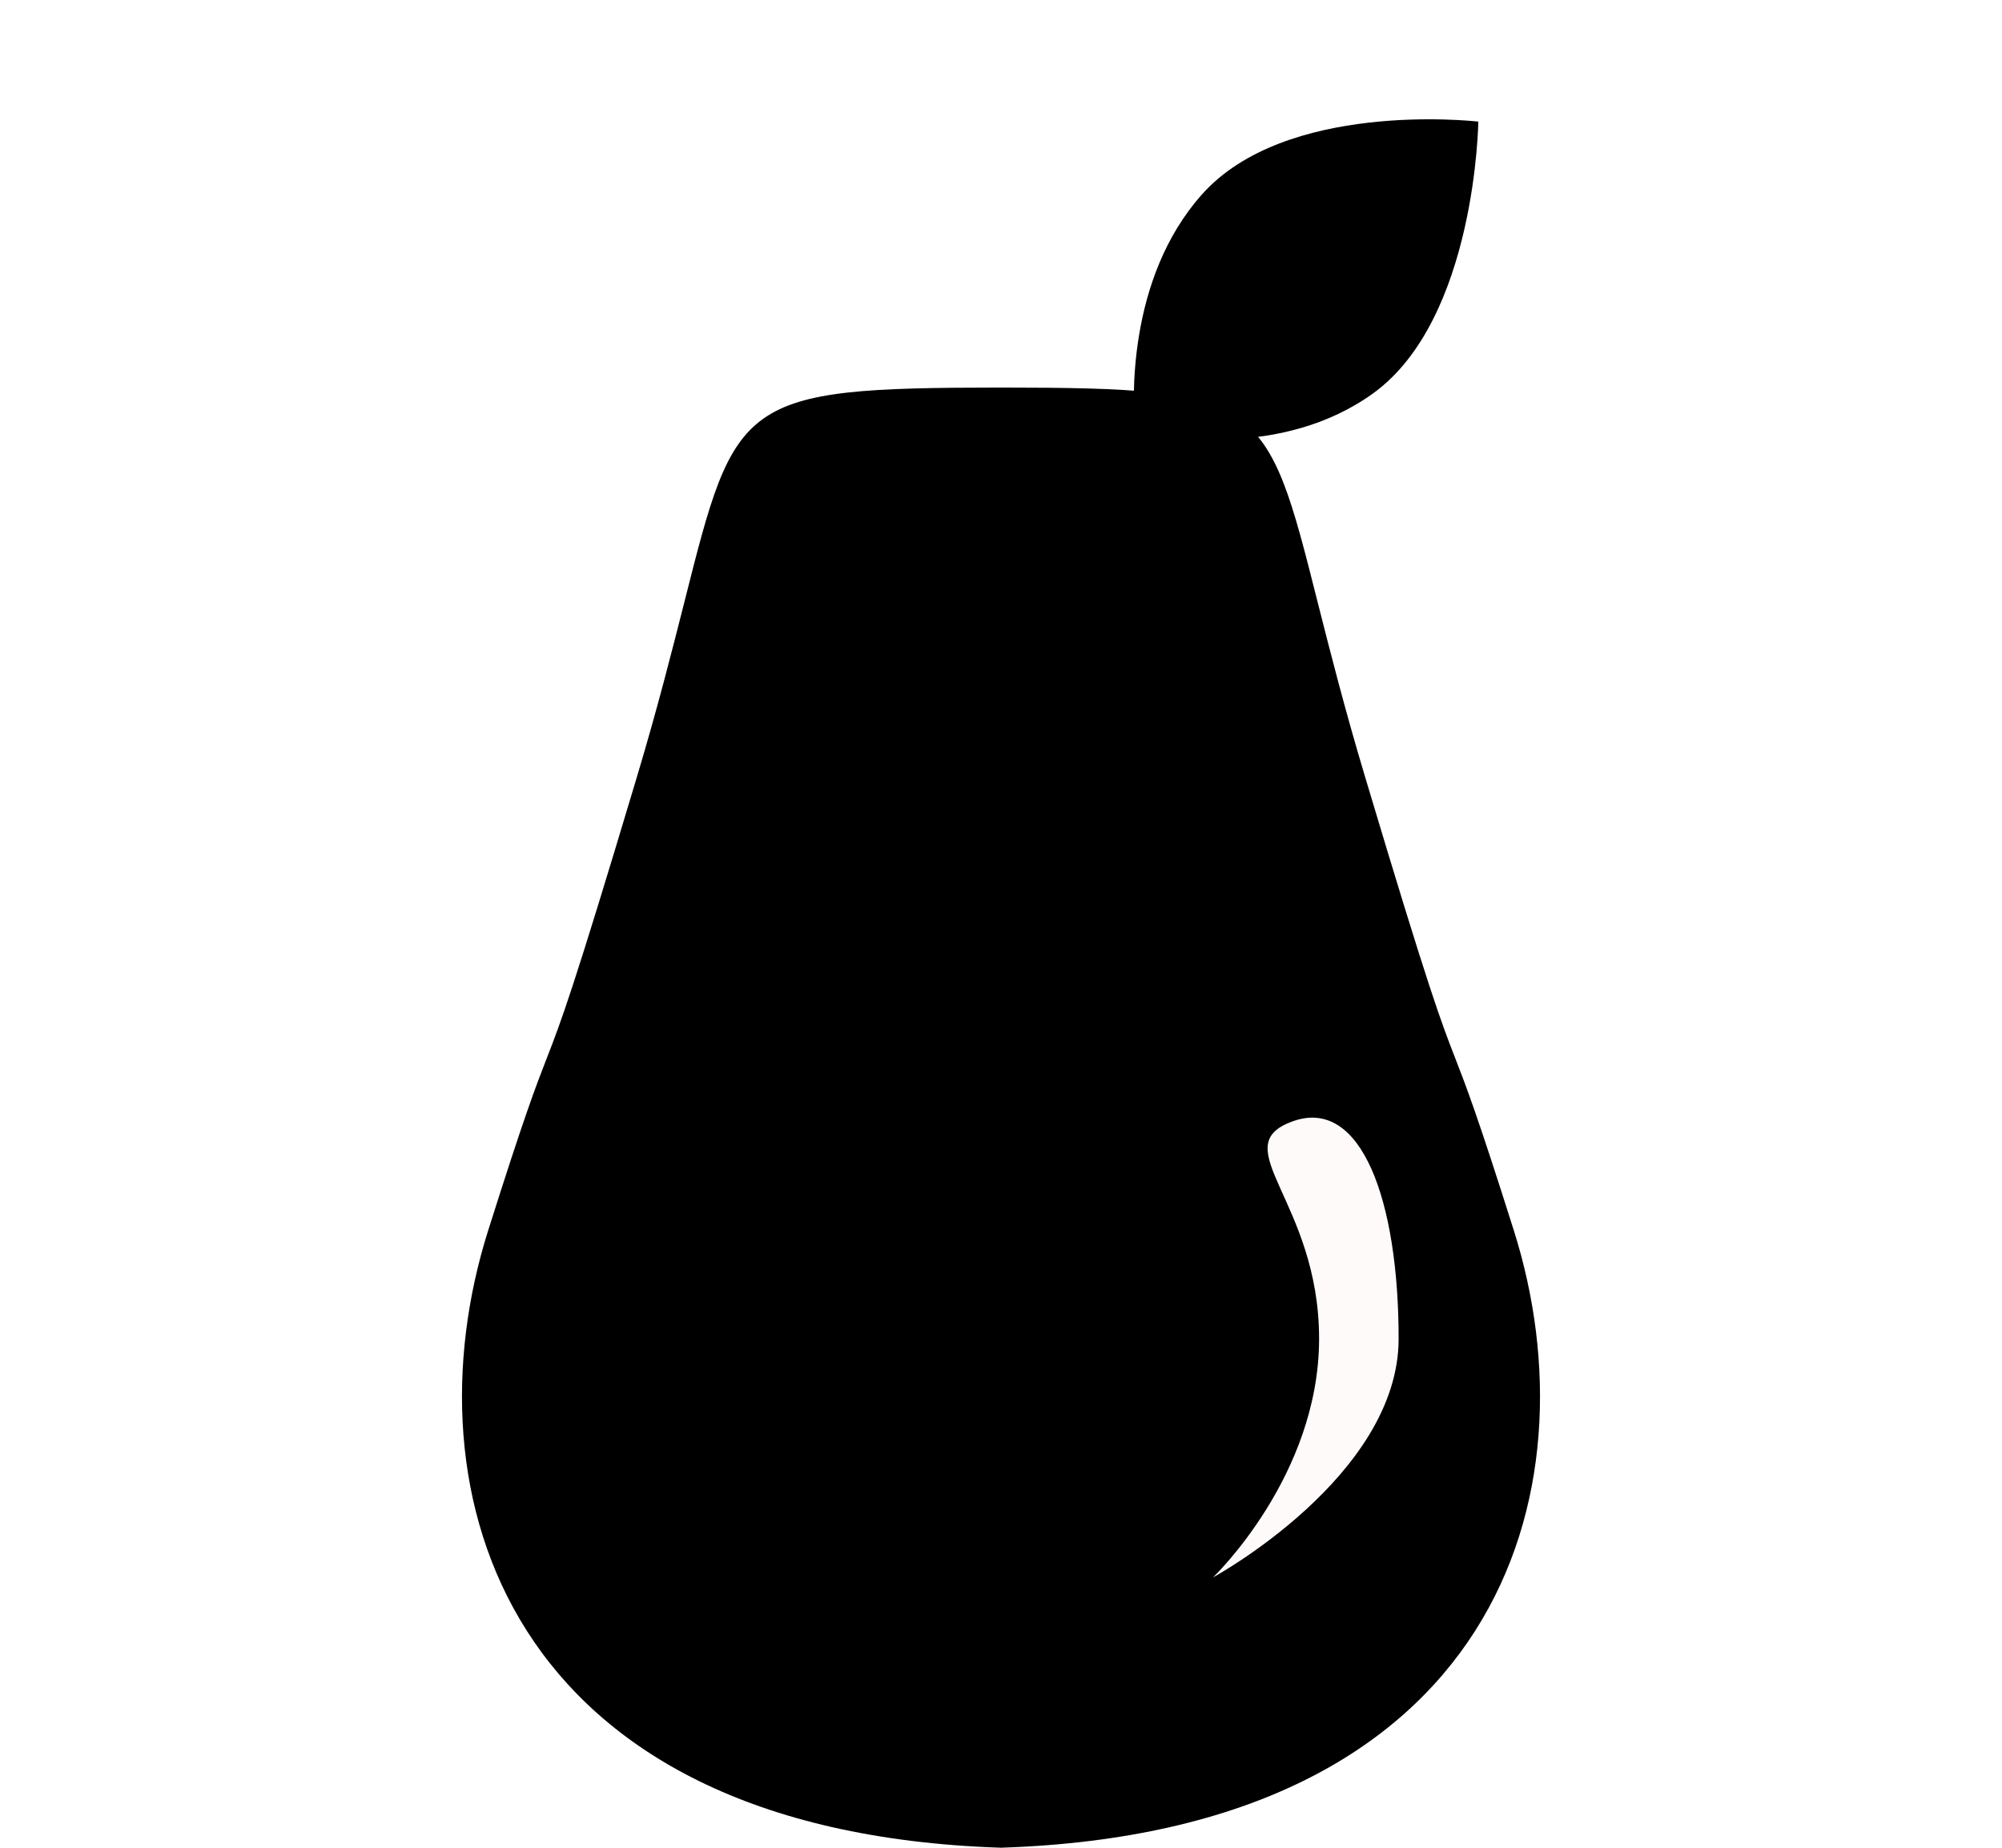 <svg width="26" height="24" viewBox="0 0 14 24" fill="none" xmlns="http://www.w3.org/2000/svg">
<path fill-rule="evenodd" clip-rule="evenodd" d="M7 5.034C7.004 5.034 7.008 5.034 7.013 5.034V5.034C10.409 5.036 10.446 5.179 11.113 7.824L11.113 7.824C11.269 8.439 11.458 9.189 11.732 10.103C12.56 12.872 12.717 13.277 12.898 13.742L12.898 13.742C13.036 14.096 13.188 14.487 13.662 15.988C14.73 19.374 13.466 23.784 7.013 23.999V24C7.008 24 7.004 24 7 23.999C6.996 24 6.992 24 6.987 24V23.999C0.534 23.784 -0.73 19.374 0.338 15.988C0.812 14.487 0.964 14.096 1.102 13.742C1.283 13.277 1.44 12.872 2.268 10.103C2.542 9.189 2.731 8.439 2.887 7.824L2.887 7.824C3.554 5.179 3.591 5.036 6.987 5.034V5.034C6.992 5.034 6.996 5.034 7 5.034Z" fill="black"/>
<circle cx="23.839" cy="22.287" r="1.712" fill="#FFFEFE"/>
<g filter="url(#filter0_d_757_1022)">
<path fill-rule="evenodd" clip-rule="evenodd" d="M8.765 4.549L8.744 4.568C8.743 4.561 8.742 4.553 8.741 4.543C8.735 4.542 8.73 4.54 8.726 4.539L8.74 4.527C8.71 4.19 8.627 2.573 9.611 1.47C10.693 0.258 13.1 0.515 13.194 0.525L13.199 0.525C13.199 0.525 13.168 3.09 11.833 4.055C10.64 4.916 9.084 4.621 8.765 4.549Z" fill="black"/>
</g>
<path d="M12.164 17.388C12.164 19.177 9.754 20.488 9.754 20.488C9.754 20.488 11.131 19.177 11.131 17.388C11.131 15.599 9.892 14.889 10.787 14.565C11.682 14.241 12.164 15.599 12.164 17.388Z" fill="#FFFAFA"/>
<defs>
<filter id="filter0_d_757_1022" x="7.671" y="0.496" width="6.581" height="6.268" filterUnits="userSpaceOnUse" color-interpolation-filters="sRGB">
<feFlood flood-opacity="0" result="BackgroundImageFix"/>
<feColorMatrix in="SourceAlpha" type="matrix" values="0 0 0 0 0 0 0 0 0 0 0 0 0 0 0 0 0 0 127 0" result="hardAlpha"/>
<feOffset dy="1.054"/>
<feGaussianBlur stdDeviation="0.527"/>
<feComposite in2="hardAlpha" operator="out"/>
<feColorMatrix type="matrix" values="0 0 0 0 0 0 0 0 0 0 0 0 0 0 0 0 0 0 0.25 0"/>
<feBlend mode="normal" in2="BackgroundImageFix" result="effect1_dropShadow_757_1022"/>
<feBlend mode="normal" in="SourceGraphic" in2="effect1_dropShadow_757_1022" result="shape"/>
</filter>
</defs>
</svg>
